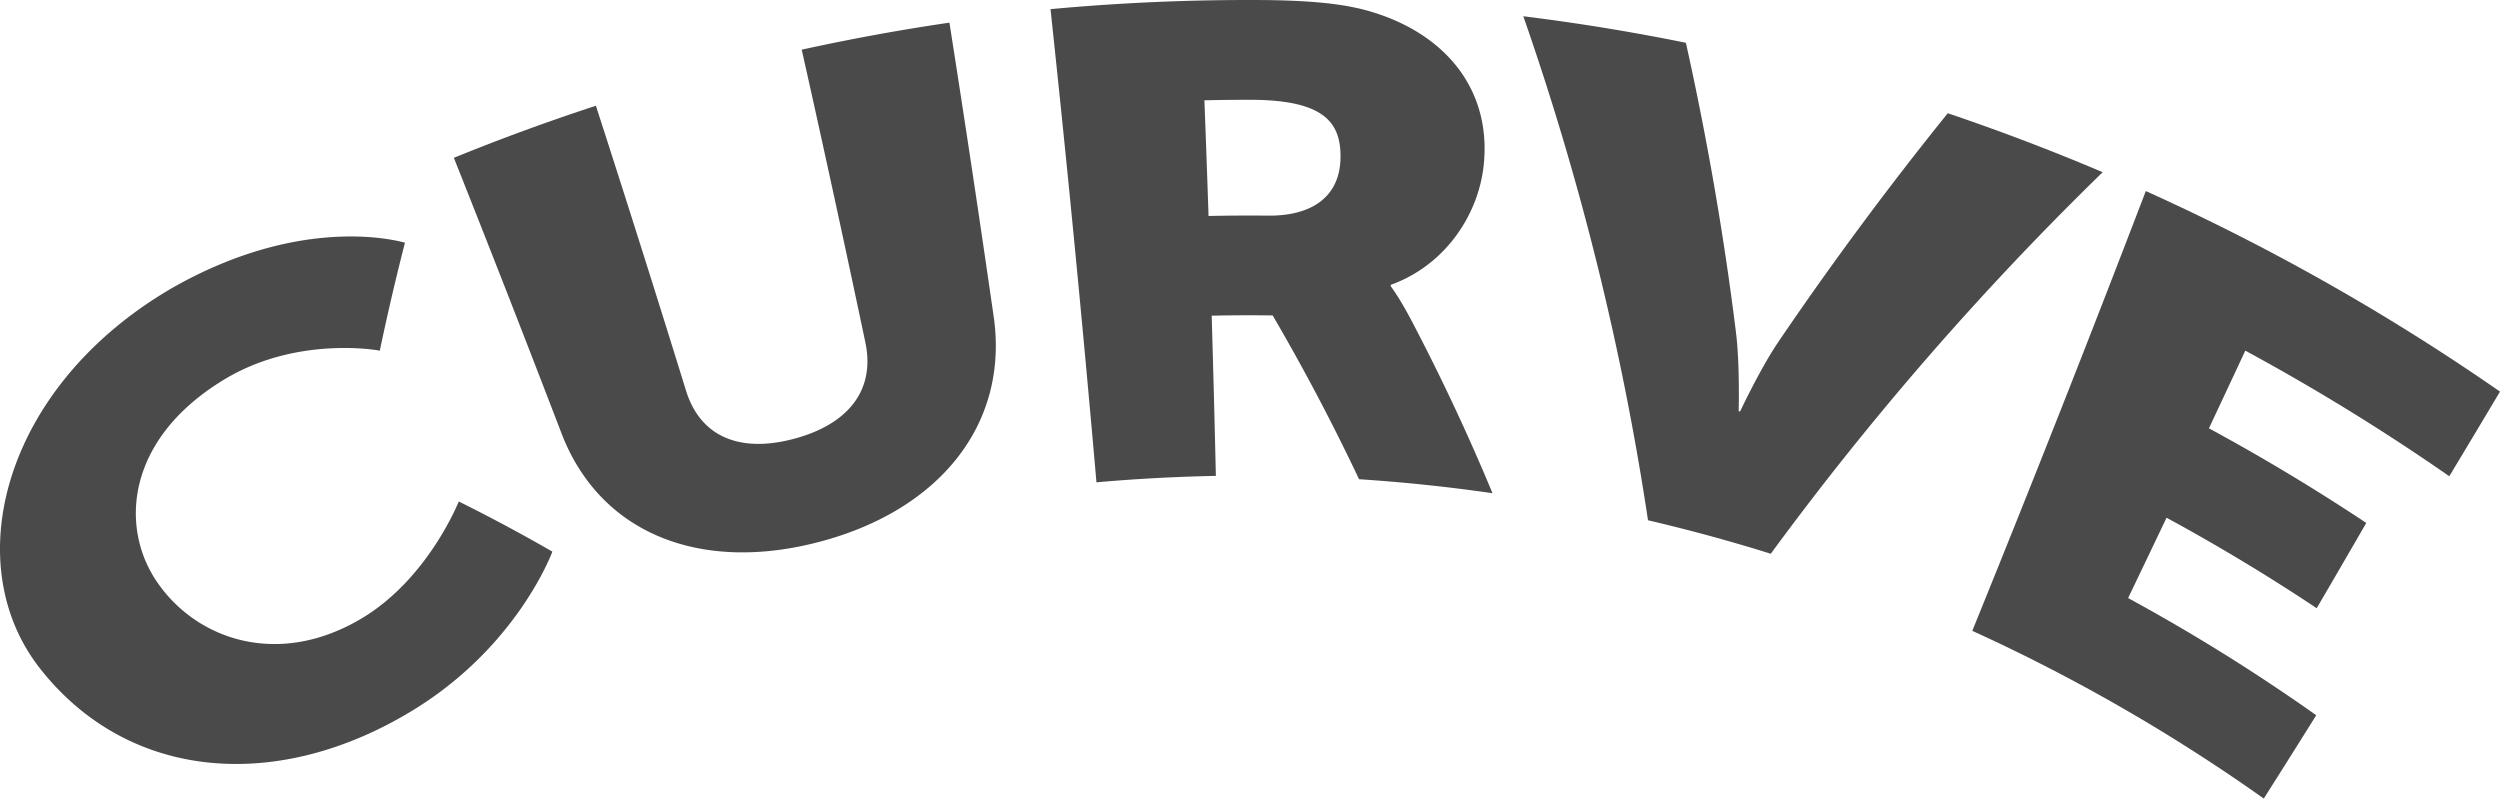 <svg viewBox="0 0 84 27" xmlns="http://www.w3.org/2000/svg"><g id="Page-1" fill="#4A4A4A"><path d="M5.691 9.73c4.588-2.657 7.95-1.554 7.916-1.576-.311 1.21-.593 2.421-.846 3.63.015-.004-2.69-.513-5.134.912-3.374 1.987-3.624 4.977-2.363 6.839 1.316 1.948 4.043 2.903 6.826 1.28 2.282-1.324 3.314-3.953 3.327-3.964a57.531 57.531 0 0 1 3.143 1.684c-.014.032-1.224 3.337-4.952 5.488-4.421 2.574-9.27 2.166-12.2-1.482-2.864-3.529-1.321-9.502 4.283-12.81" id="Fill-1"></path><path d="M15.25 5.302a72.405 72.405 0 0 1 4.772-1.749 793.324 793.324 0 0 1 3.035 9.594c.506 1.594 1.889 2.065 3.633 1.593 1.745-.467 2.726-1.575 2.39-3.217a785.635 785.635 0 0 0-2.142-9.854 71.58 71.58 0 0 1 4.963-.908 776.234 776.234 0 0 1 1.502 9.982c.457 3.586-1.895 6.4-5.814 7.447-3.962 1.068-7.346-.198-8.685-3.533a787.794 787.794 0 0 0-3.655-9.355" id="Fill-3"></path><path d="M42.6 7.245c1.464.017 2.4-.621 2.44-1.898.033-1.196-.502-1.974-2.942-1.993a62.571 62.571 0 0 0-1.63.016c.05 1.295.096 2.592.139 3.887a62.434 62.434 0 0 1 1.992-.012M35.297.307a72.31 72.31 0 0 1 7.172-.305c2.11.022 3.12.203 4.003.524 2.317.844 3.607 2.666 3.386 4.97-.16 1.696-1.284 3.41-3.127 4.074l-.003.045c-.002 0 .24.307.623 1.014a71.094 71.094 0 0 1 2.797 5.943 57.244 57.244 0 0 0-4.484-.47 71.596 71.596 0 0 0-2.902-5.503 58.238 58.238 0 0 0-2.049.008c.052 1.793.1 3.59.14 5.383-1.34.026-2.68.098-4.012.216a807.588 807.588 0 0 0-1.544-15.9" id="Fill-5"></path><path d="M51.183.546c1.826.226 3.649.523 5.463.892a103.52 103.52 0 0 1 1.679 9.7c.138 1.071.095 2.677.095 2.675l.046.014s.676-1.434 1.266-2.309a116.358 116.358 0 0 1 5.713-7.713 73.462 73.462 0 0 1 5.205 1.981 102.45 102.45 0 0 0-11.152 12.82 58.112 58.112 0 0 0-4.125-1.125A93.681 93.681 0 0 0 51.183.546" id="Fill-8"></path><path d="M72.099 6.42A74.782 74.782 0 0 1 84 13.158c-.566.95-1.134 1.898-1.704 2.844a72.303 72.303 0 0 0-6.854-4.22c-.406.871-.814 1.74-1.222 2.61 1.792.97 3.556 2.03 5.287 3.179-.553.956-1.108 1.91-1.666 2.865a65.493 65.493 0 0 0-5.045-3.04c-.429.9-.86 1.8-1.291 2.699a63.556 63.556 0 0 1 6.321 3.937c-.585.935-1.173 1.869-1.763 2.8a59.777 59.777 0 0 0-9.794-5.636 776.92 776.92 0 0 0 5.83-14.776" id="Fill-10"></path></g></svg>